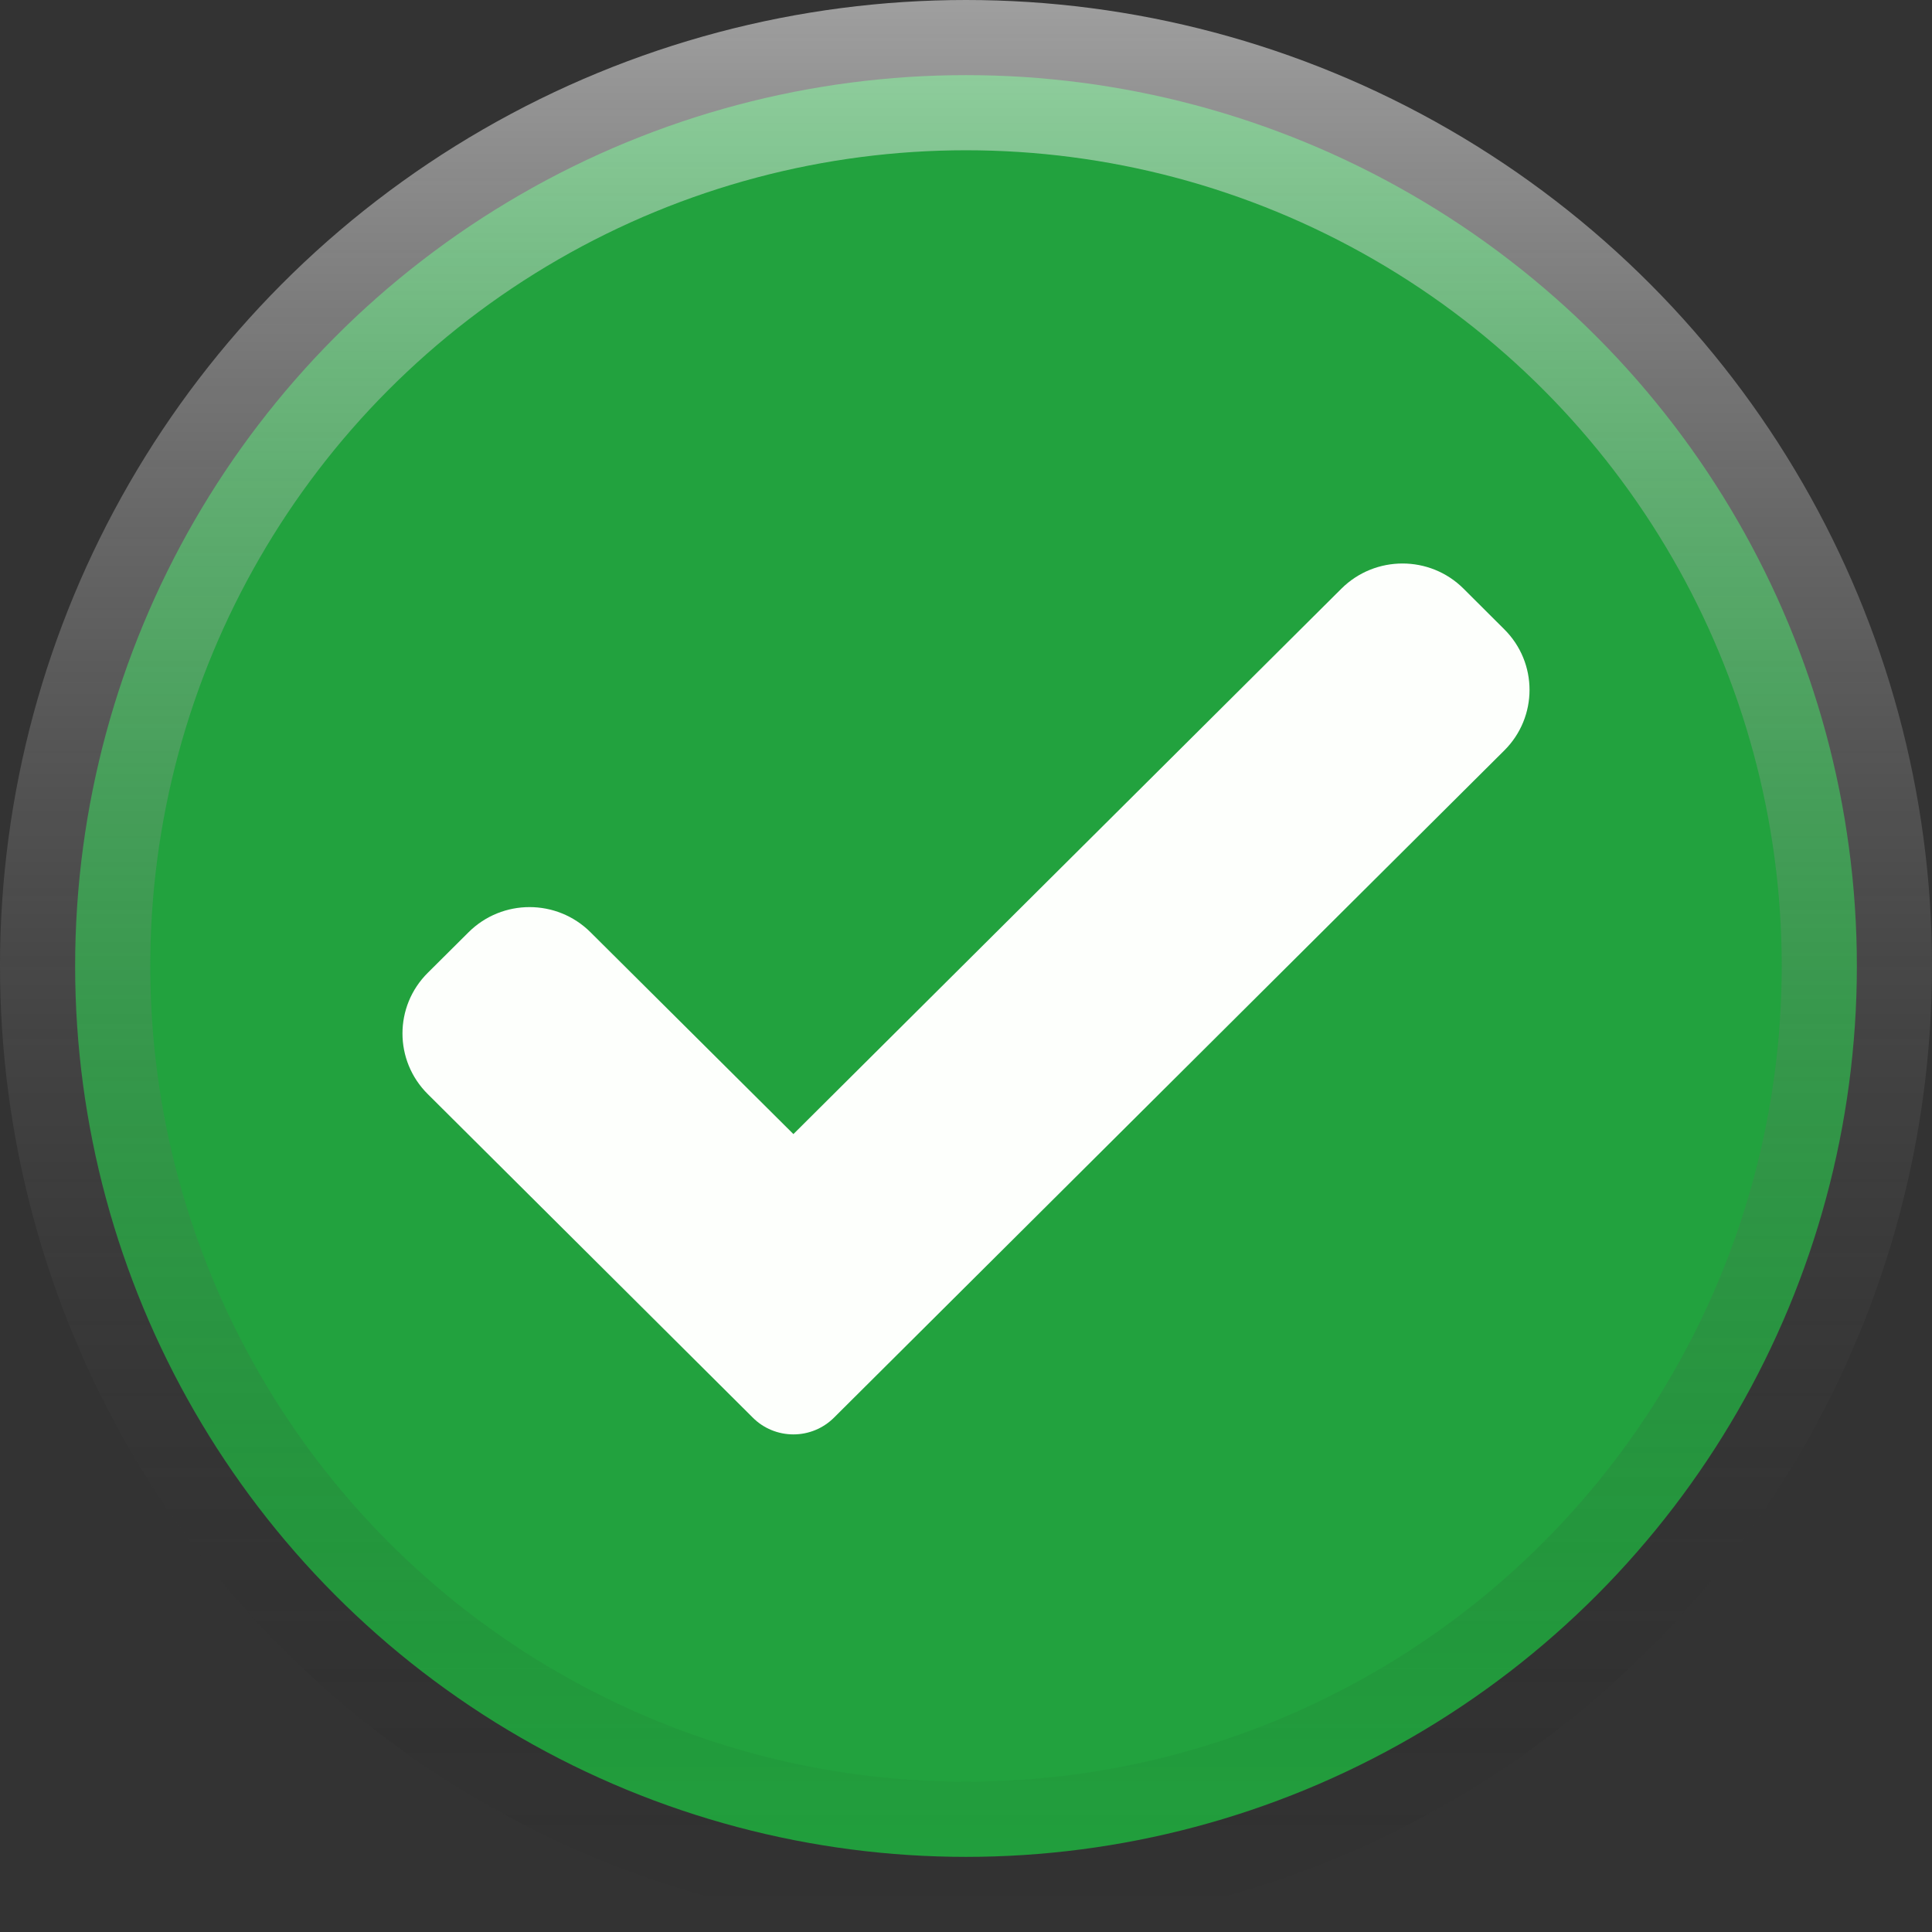 <svg width="18" height="18" viewBox="0 0 18 18" fill="none" xmlns="http://www.w3.org/2000/svg">
<rect x="0" y="0" width="18" height="18" fill="#333333" stroke="none"/>
<circle cx="9" cy="9" r="8.3" fill="#22A23E" stroke="url(#paint0_linear)" stroke-width="1.4"/>
<path d="M7.771 13.207C7.67 13.308 7.534 13.364 7.392 13.364C7.25 13.364 7.113 13.308 7.013 13.207L3.986 10.194C3.671 9.882 3.671 9.375 3.986 9.063L4.365 8.686C4.679 8.373 5.188 8.373 5.502 8.686L7.392 10.566L12.498 5.484C12.812 5.172 13.322 5.172 13.635 5.484L14.014 5.862C14.329 6.174 14.329 6.681 14.014 6.993L7.771 13.207Z" fill="#FDFFFC"/>
<defs>
<linearGradient id="paint0_linear" x1="9" y1="0" x2="9" y2="18" gradientUnits="userSpaceOnUse">
<stop stop-color="white" stop-opacity="0.53"/>
<stop offset="1" stop-opacity="0"/>
<stop offset="1" stop-opacity="0.17"/>
</linearGradient>
</defs>
</svg>
